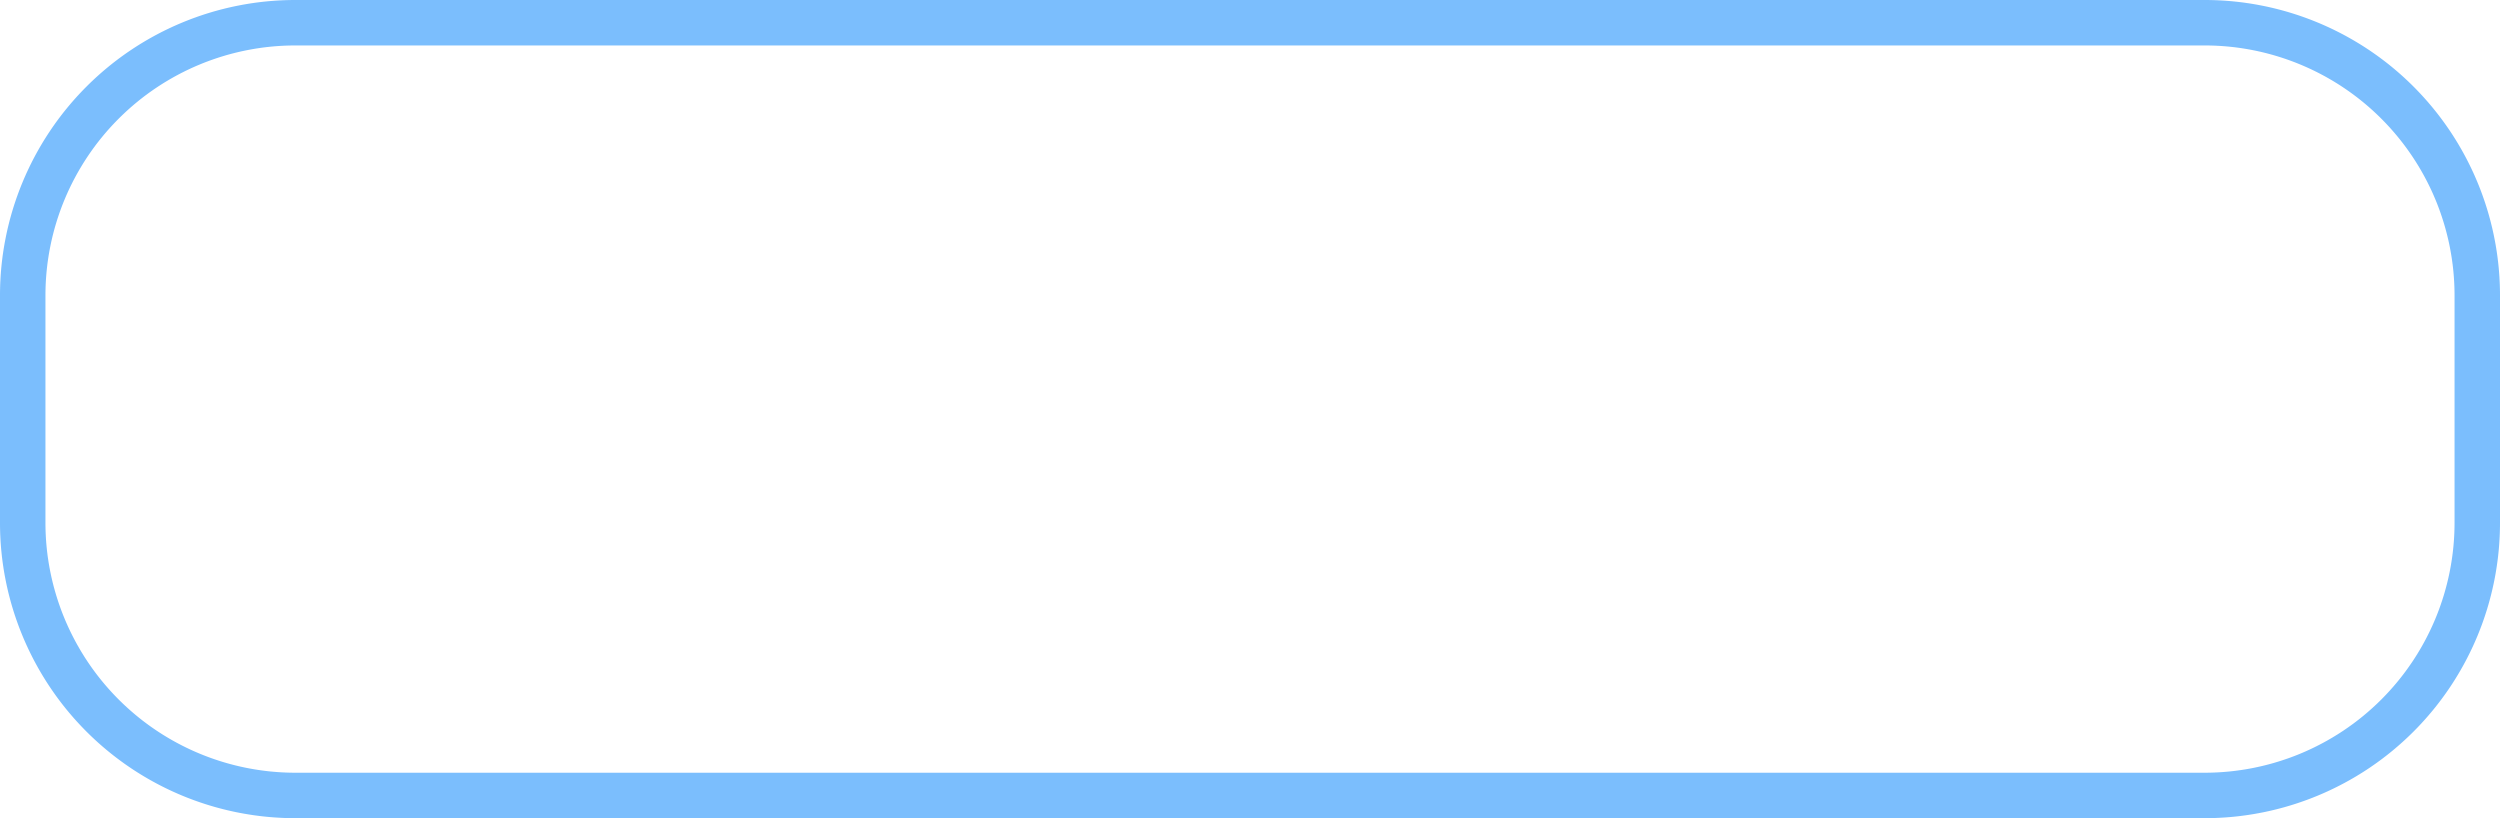 ﻿<?xml version="1.0" encoding="utf-8"?>
<svg version="1.1" xmlns:xlink="http://www.w3.org/1999/xlink" width="110px" height="36px" xmlns="http://www.w3.org/2000/svg">
  <g transform="matrix(1 0 0 1 -309 -443 )">
    <path d="M 311 456  A 11 11 0 0 1 322 445 L 406 445  A 11 11 0 0 1 417 456 L 417 466  A 11 11 0 0 1 406 477 L 322 477  A 11 11 0 0 1 311 466 L 311 456  Z " fill-rule="nonzero" fill="#ffffff" stroke="none" fill-opacity="0" />
    <path d="M 310 456  A 12 12 0 0 1 322 444 L 406 444  A 12 12 0 0 1 418 456 L 418 466  A 12 12 0 0 1 406 478 L 322 478  A 12 12 0 0 1 310 466 L 310 456  Z " stroke-width="2" stroke="#56abfc" fill="none" stroke-opacity="0.776" />
  </g>
</svg>